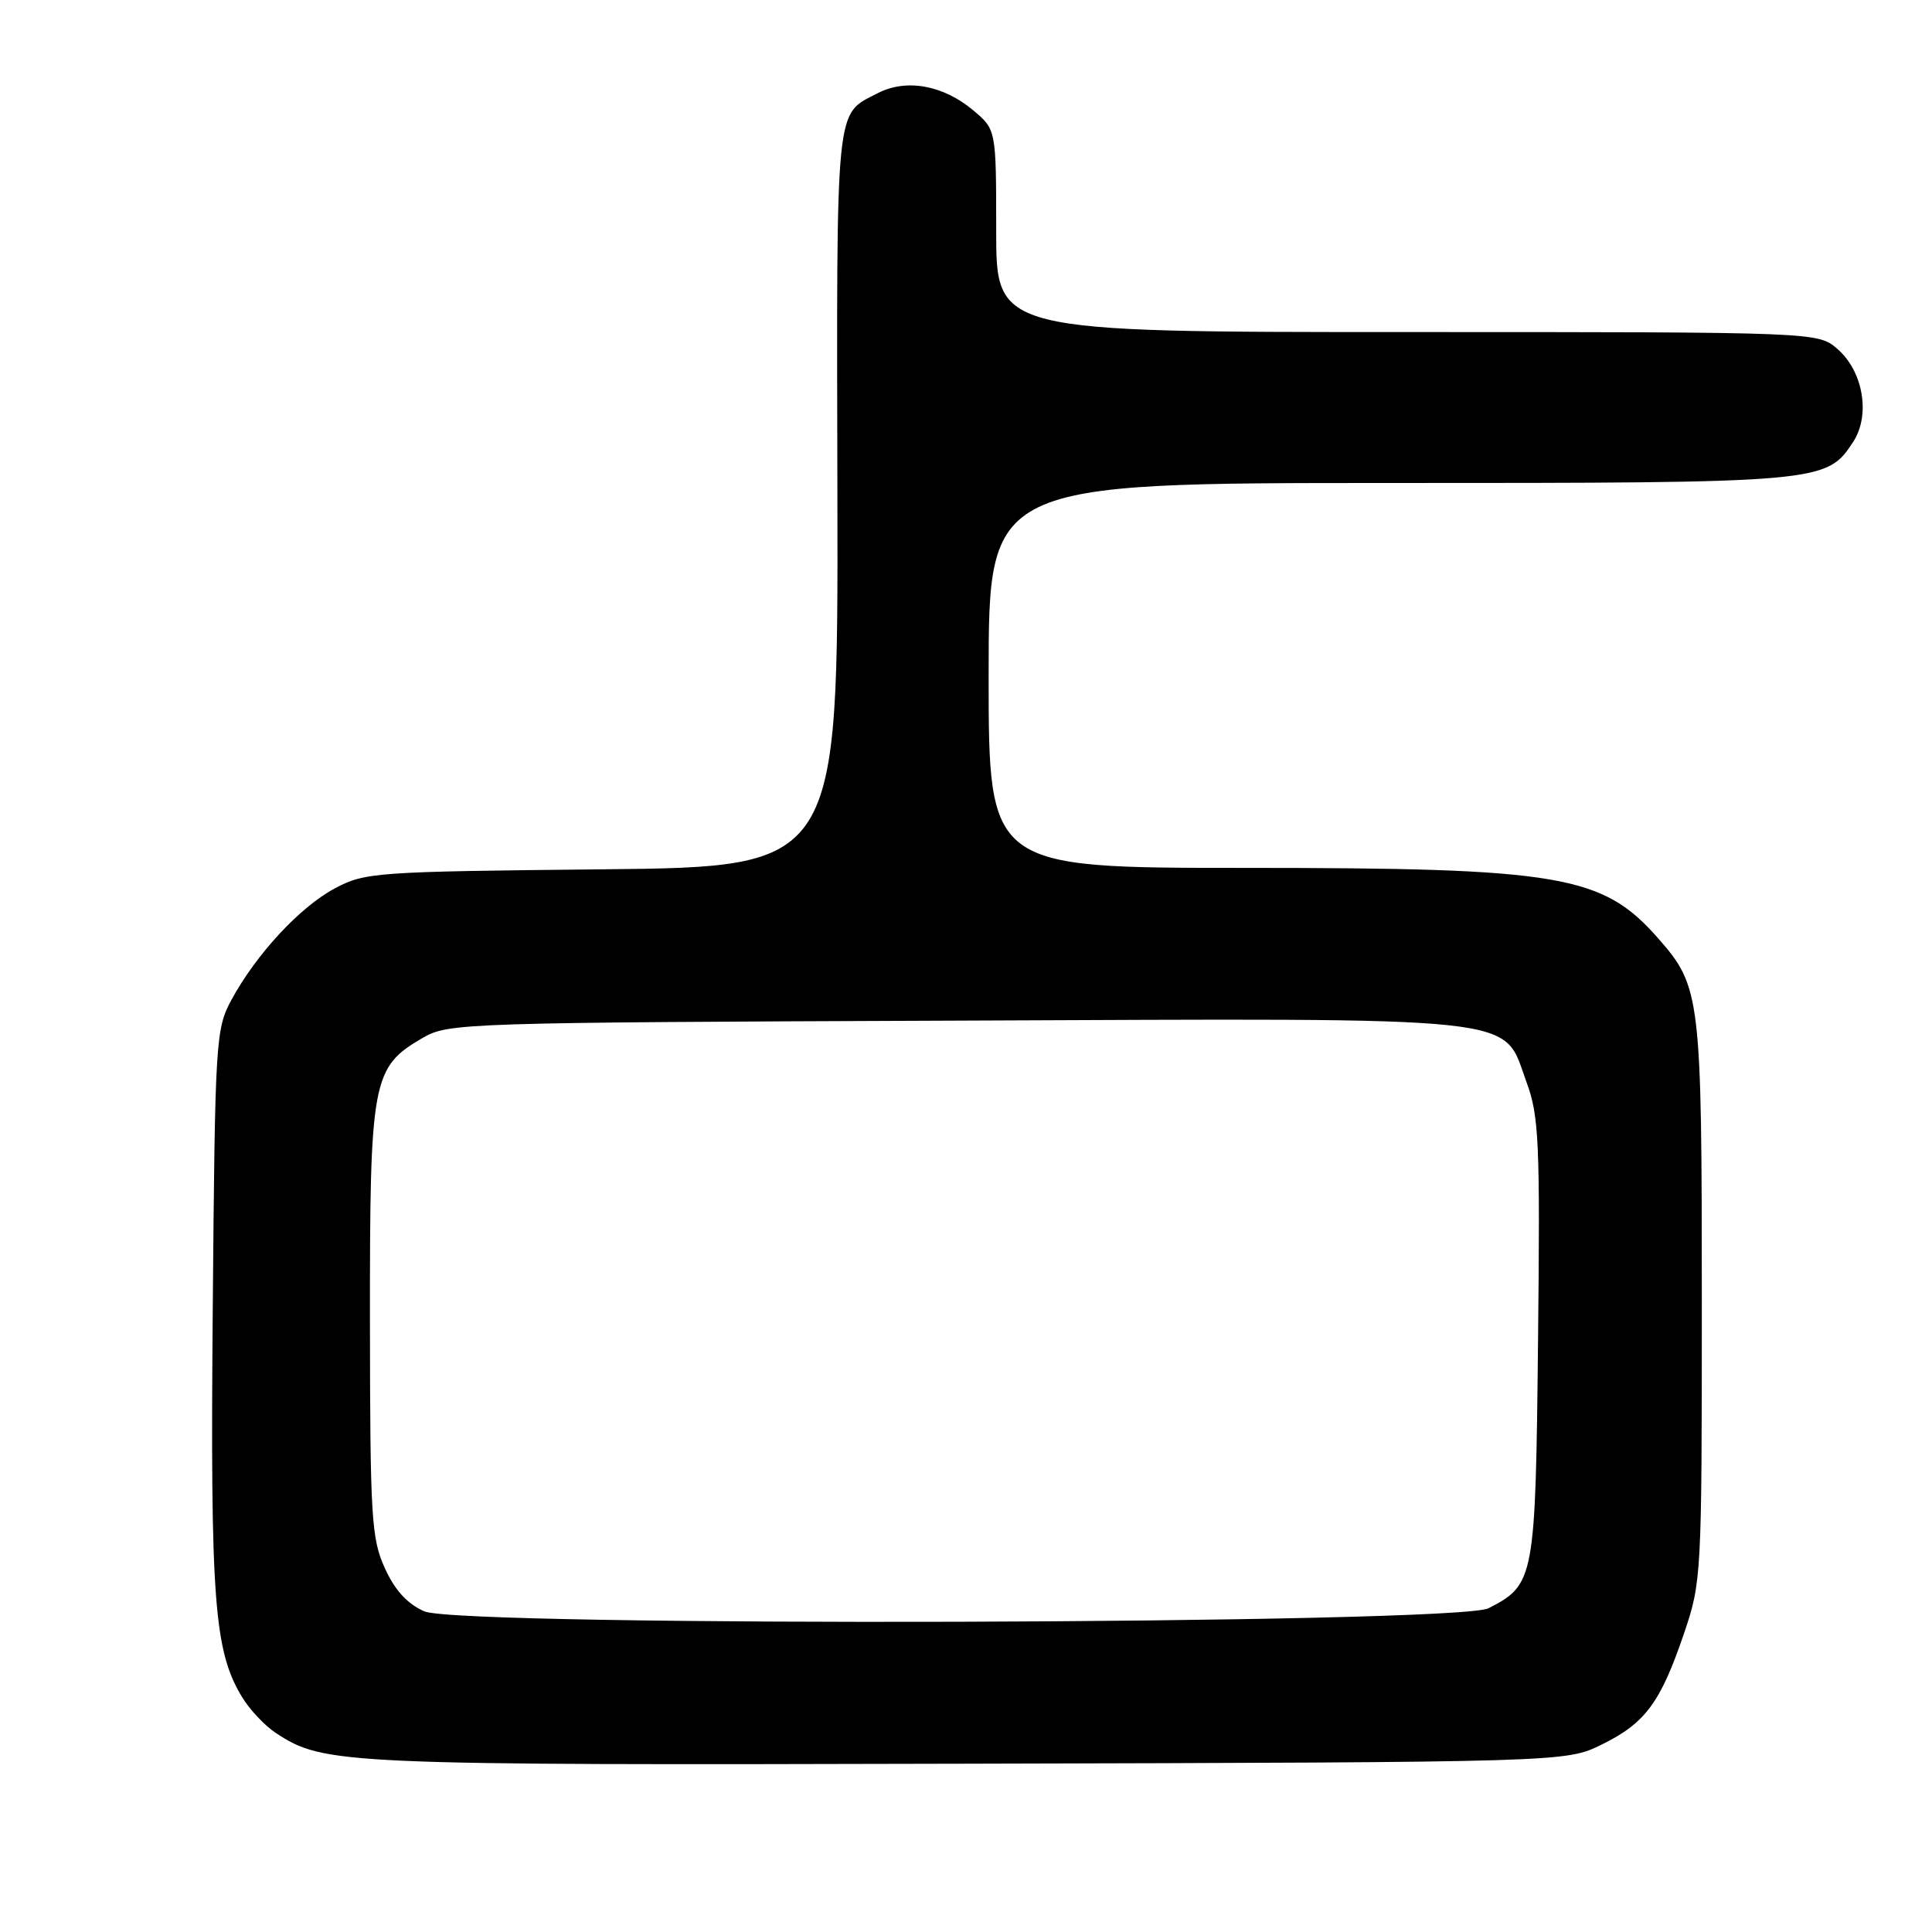 <?xml version="1.0" encoding="UTF-8" standalone="no"?>
<!DOCTYPE svg PUBLIC "-//W3C//DTD SVG 1.1//EN" "http://www.w3.org/Graphics/SVG/1.1/DTD/svg11.dtd" >
<svg xmlns="http://www.w3.org/2000/svg" xmlns:xlink="http://www.w3.org/1999/xlink" version="1.1" viewBox="0 0 256 256">
 <g >
 <path fill="currentColor"
d=" M 212.24 231.16 C 218.01 228.33 220.02 225.60 223.12 216.50 C 225.46 209.62 225.50 208.84 225.50 172.50 C 225.50 132.09 225.34 130.73 219.74 124.36 C 212.35 115.94 206.84 115.00 164.95 115.00 C 131.00 115.00 131.00 115.00 131.00 89.50 C 131.00 64.00 131.00 64.00 184.03 64.00 C 241.51 64.00 242.02 63.96 245.55 58.56 C 247.87 55.02 246.90 49.22 243.48 46.25 C 240.89 44.00 240.89 44.00 186.44 44.00 C 132.00 44.00 132.00 44.00 132.00 30.59 C 132.00 17.18 132.00 17.18 128.97 14.63 C 124.98 11.27 120.08 10.39 116.30 12.35 C 110.63 15.28 110.85 13.05 110.96 65.87 C 111.06 114.87 111.06 114.87 79.78 115.19 C 49.71 115.49 48.34 115.59 44.36 117.72 C 39.73 120.19 33.94 126.45 30.66 132.50 C 28.58 136.36 28.49 137.78 28.19 173.50 C 27.86 212.06 28.37 218.78 32.08 224.88 C 33.08 226.54 35.10 228.67 36.55 229.63 C 42.95 233.82 44.92 233.91 128.00 233.70 C 207.50 233.50 207.50 233.50 212.24 231.16 Z  M 56.22 213.51 C 53.97 212.52 52.32 210.72 50.99 207.78 C 49.21 203.87 49.04 201.07 49.02 175.00 C 49.00 143.03 49.30 141.43 56.00 137.53 C 59.41 135.55 61.19 135.49 126.50 135.24 C 203.39 134.93 198.98 134.46 202.29 143.44 C 203.92 147.88 204.08 151.35 203.80 177.44 C 203.47 209.28 203.35 209.96 197.24 213.10 C 193.08 215.23 61.01 215.61 56.22 213.51 Z "/>
</g>
</svg>